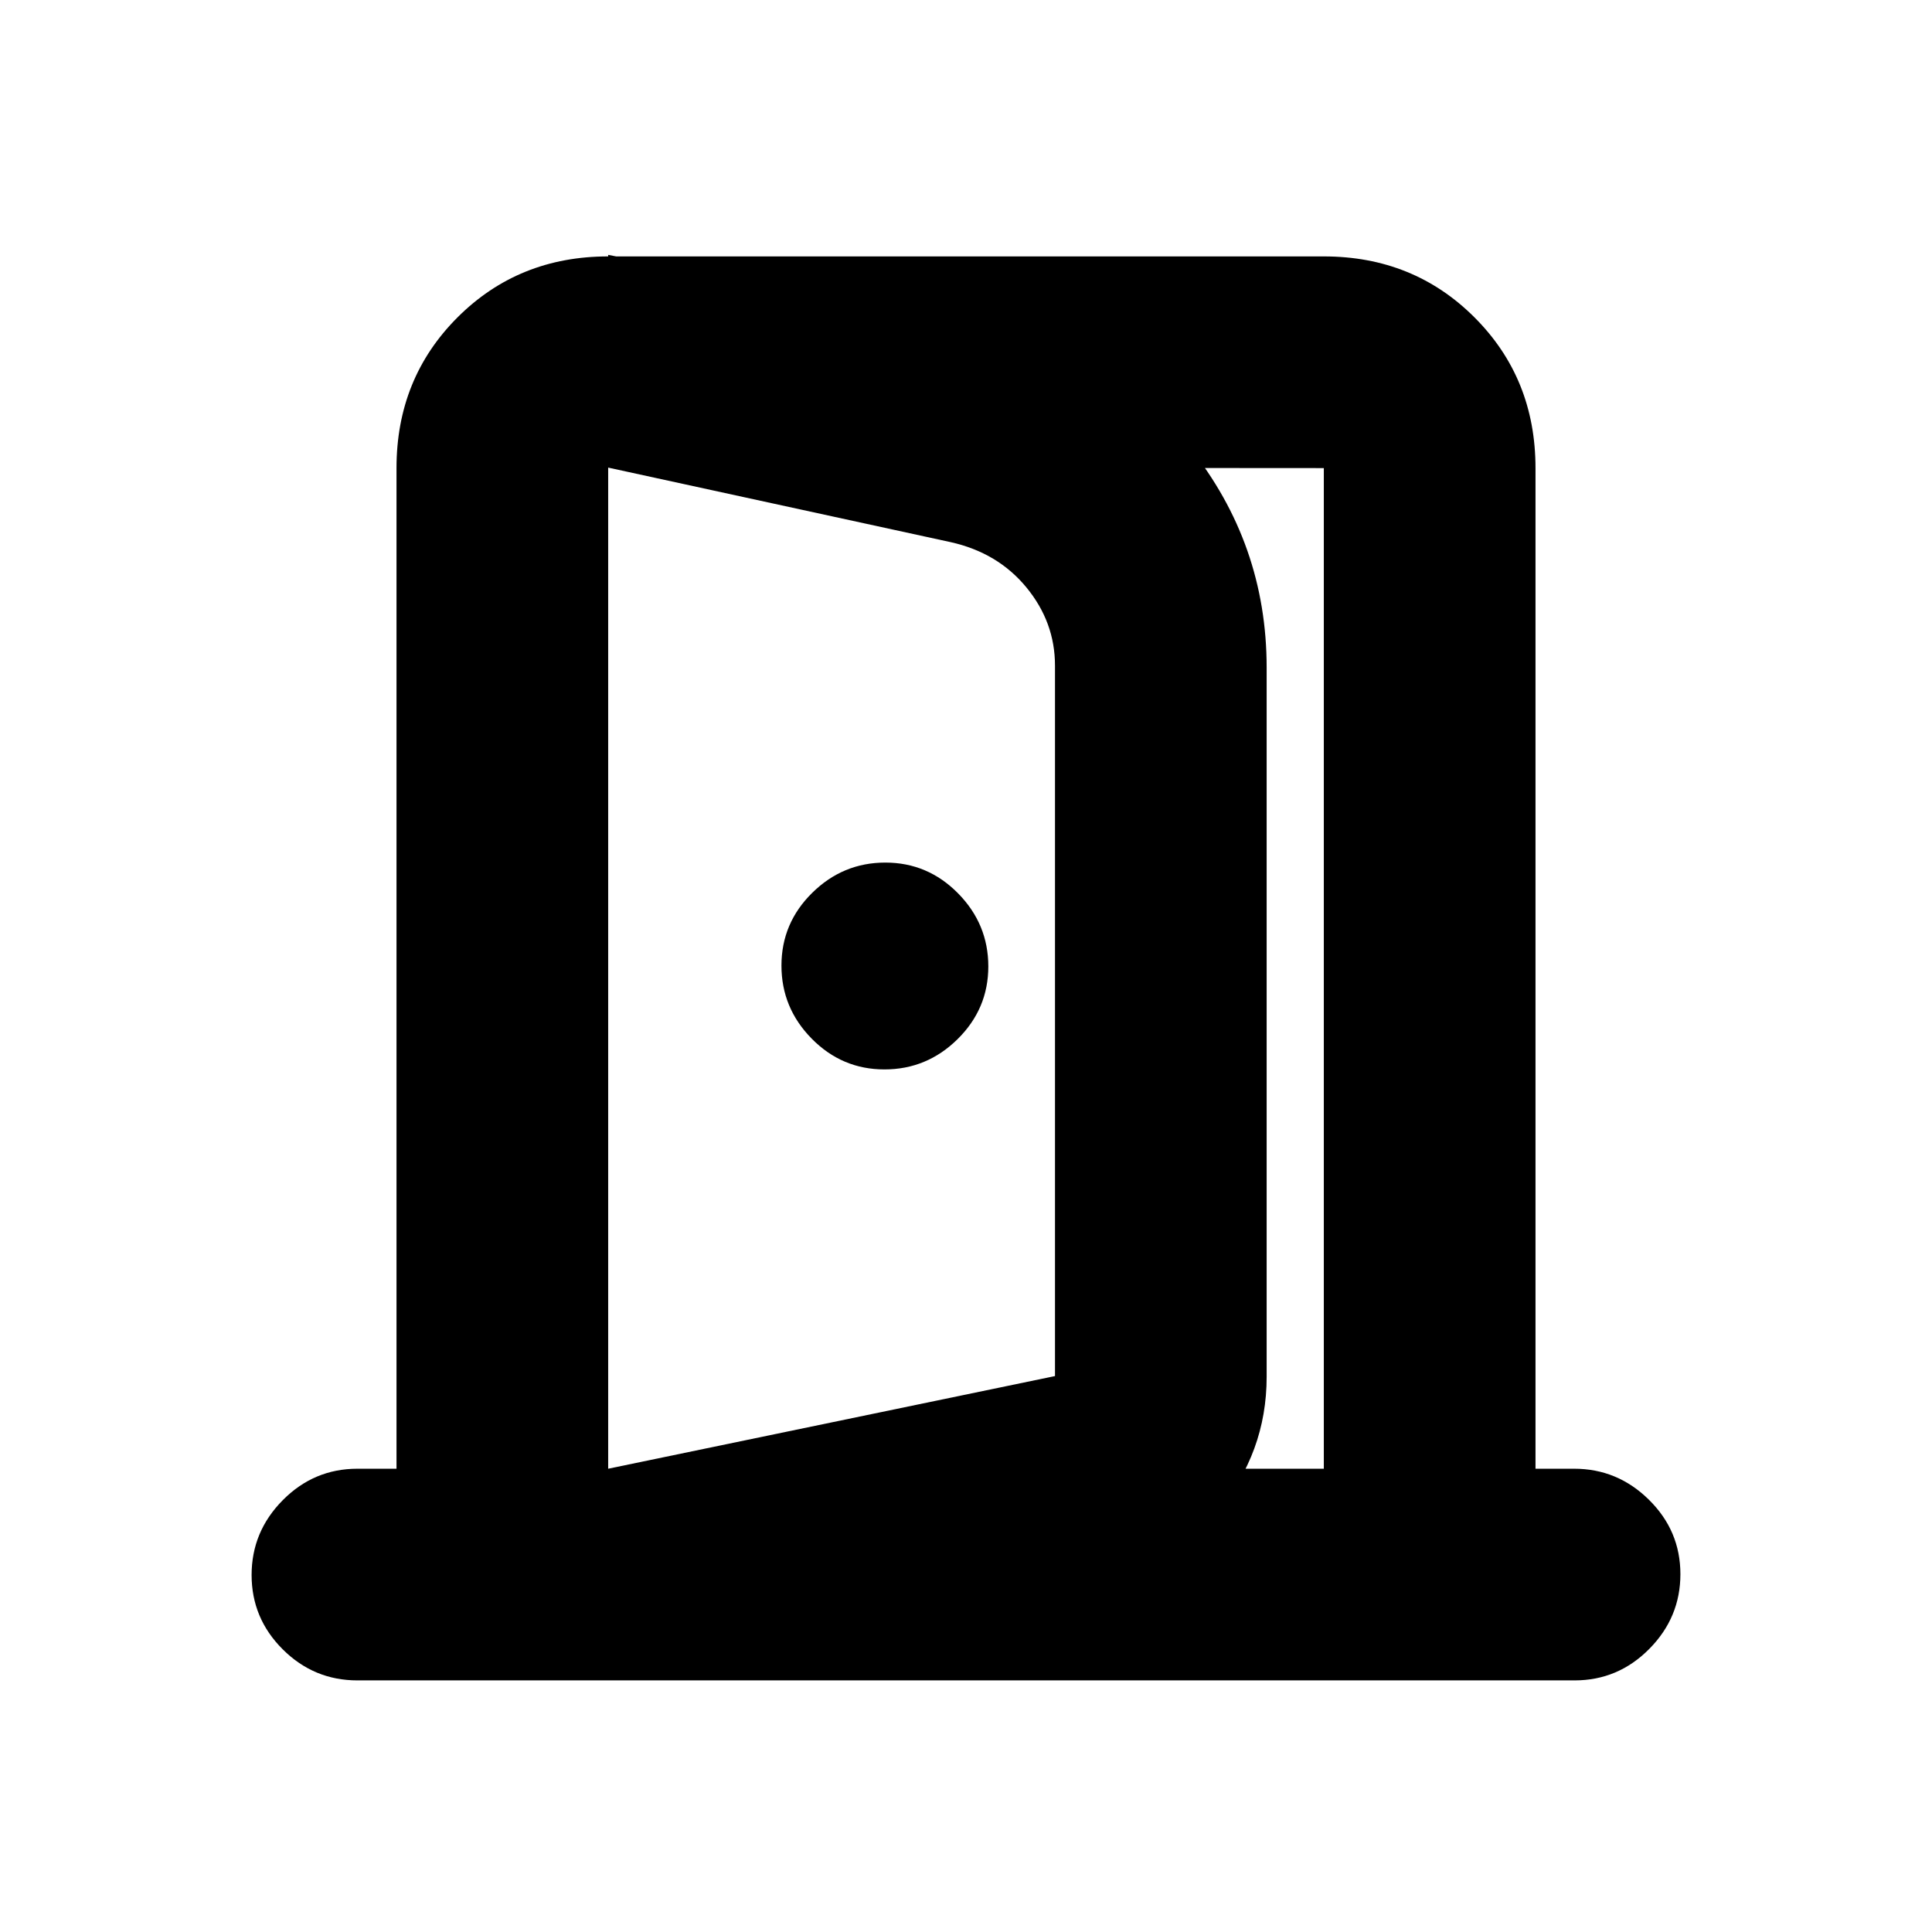 <svg xmlns="http://www.w3.org/2000/svg" height="20" viewBox="0 -960 960 960" width="20"><path d="M439.49-428.61q21.07 0 36.33-15.05 15.27-15.06 15.27-36.13t-15.06-36.34q-15.05-15.26-36.12-15.26-21.08 0-36.34 15.05-15.27 15.06-15.27 36.13t15.06 36.34q15.05 15.26 36.13 15.26ZM302.2-126.26V-230.2l222.02-46.04v-353.02q0-21.58-14.2-38.85-14.19-17.26-37.63-22.5L302.2-727.65v-105.7l191.34 36.57q58.87 10.69 97.36 58.82 38.49 48.12 38.49 109.7v352.39q0 37.81-24.63 67.12-24.63 29.32-62.59 36.45L302.2-126.26Zm0-103.94h355.6v-497.21l-355.6-.24v497.45ZM177.61-125.02q-21.64 0-37.11-15.42-15.48-15.41-15.48-36.96t15.48-37.17q15.47-15.63 37.11-15.63h19.41v-497.21q0-44.57 30.3-74.87 30.31-30.31 74.88-30.31h355.6q44.57 0 74.88 30.31 30.3 30.3 30.3 74.87v497.21h19.2q21.55 0 37.17 15.42 15.63 15.41 15.63 36.96t-15.48 37.17q-15.47 15.63-37.11 15.63H177.61Z"/></svg>